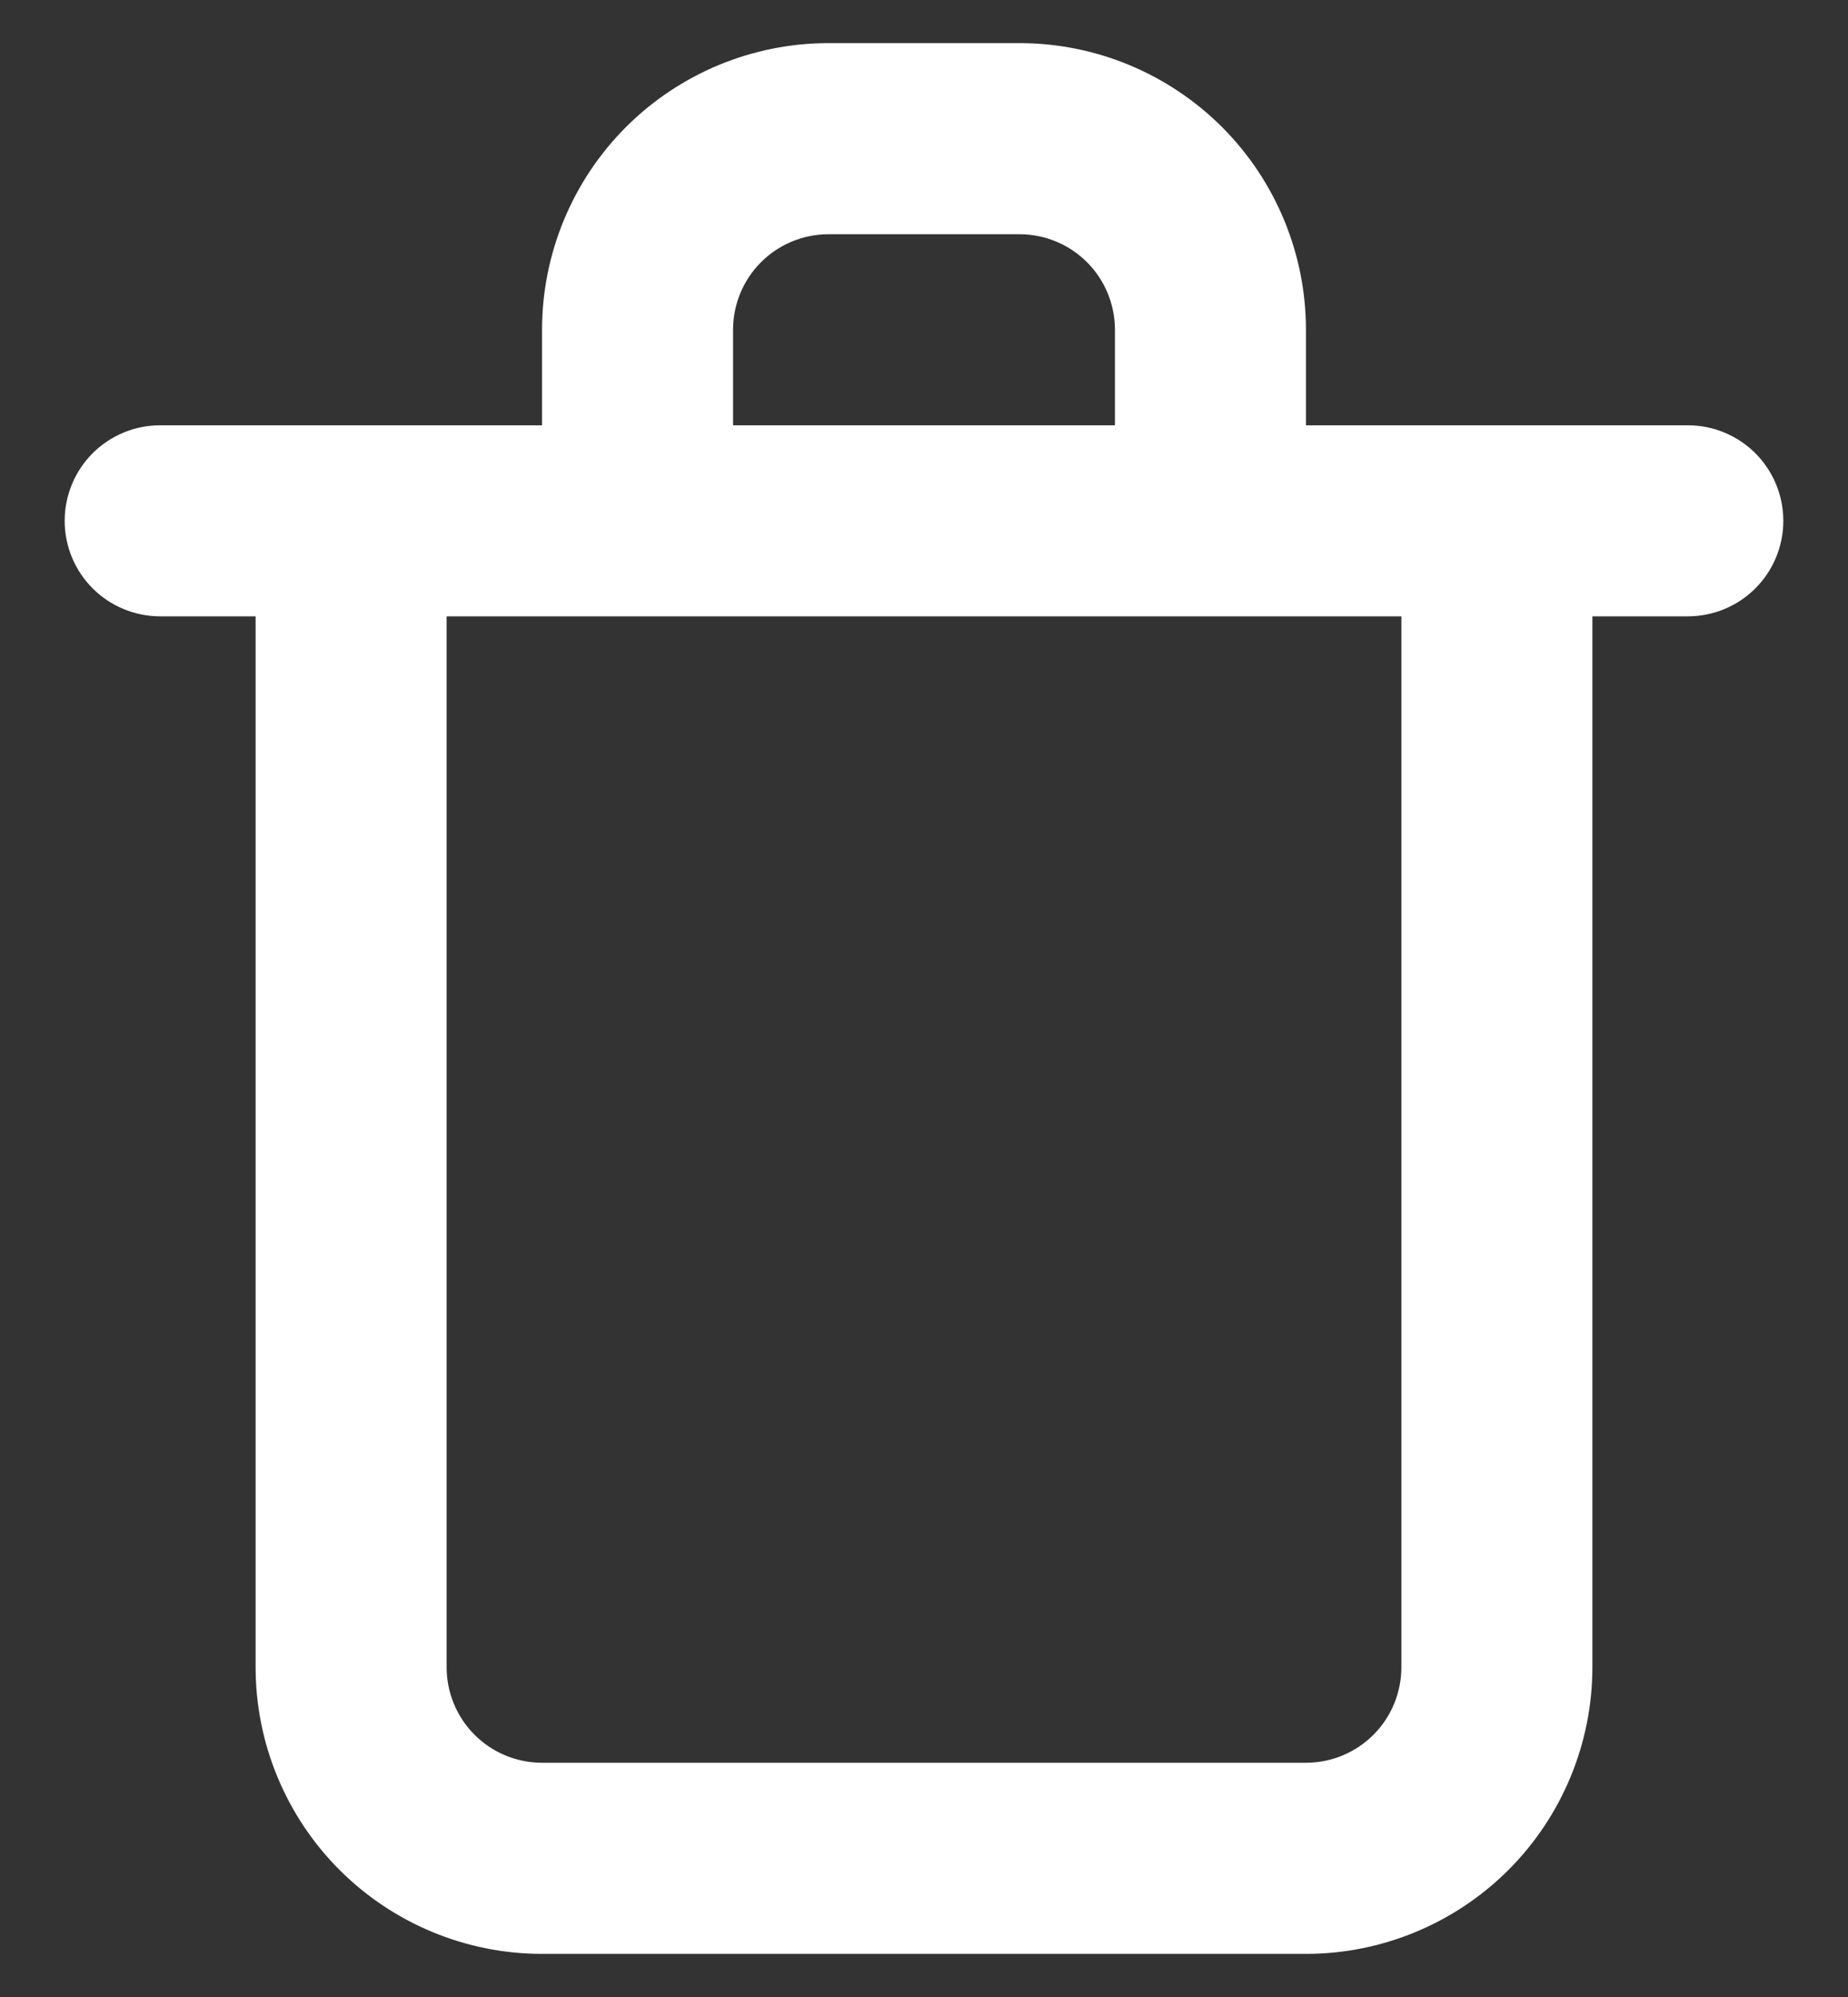<svg width="25" height="27" viewBox="0 0 25 27" fill="none" xmlns="http://www.w3.org/2000/svg">
<rect x="0" y="0" width="25" height="27" fill="#333333" stroke="none"/>
<path d="M22.833 5.75H17.667V4.458C17.667 3.431 17.258 2.445 16.532 1.718C15.805 0.992 14.819 0.583 13.792 0.583H11.208C10.181 0.583 9.195 0.992 8.468 1.718C7.742 2.445 7.333 3.431 7.333 4.458V5.75H2.167C1.824 5.75 1.496 5.886 1.253 6.128C1.011 6.371 0.875 6.699 0.875 7.042C0.875 7.384 1.011 7.713 1.253 7.955C1.496 8.197 1.824 8.333 2.167 8.333H3.458V22.542C3.458 23.569 3.867 24.555 4.593 25.282C5.32 26.008 6.306 26.417 7.333 26.417H17.667C18.694 26.417 19.68 26.008 20.407 25.282C21.133 24.555 21.542 23.569 21.542 22.542V8.333H22.833C23.176 8.333 23.504 8.197 23.747 7.955C23.989 7.713 24.125 7.384 24.125 7.042C24.125 6.699 23.989 6.371 23.747 6.128C23.504 5.886 23.176 5.75 22.833 5.75ZM9.917 4.458C9.917 4.116 10.053 3.787 10.295 3.545C10.537 3.303 10.866 3.167 11.208 3.167H13.792C14.134 3.167 14.463 3.303 14.705 3.545C14.947 3.787 15.083 4.116 15.083 4.458V5.75H9.917V4.458ZM18.958 22.542C18.958 22.884 18.822 23.213 18.58 23.455C18.338 23.697 18.009 23.833 17.667 23.833H7.333C6.991 23.833 6.662 23.697 6.42 23.455C6.178 23.213 6.042 22.884 6.042 22.542V8.333H18.958V22.542Z" fill="white"/>
</svg>
